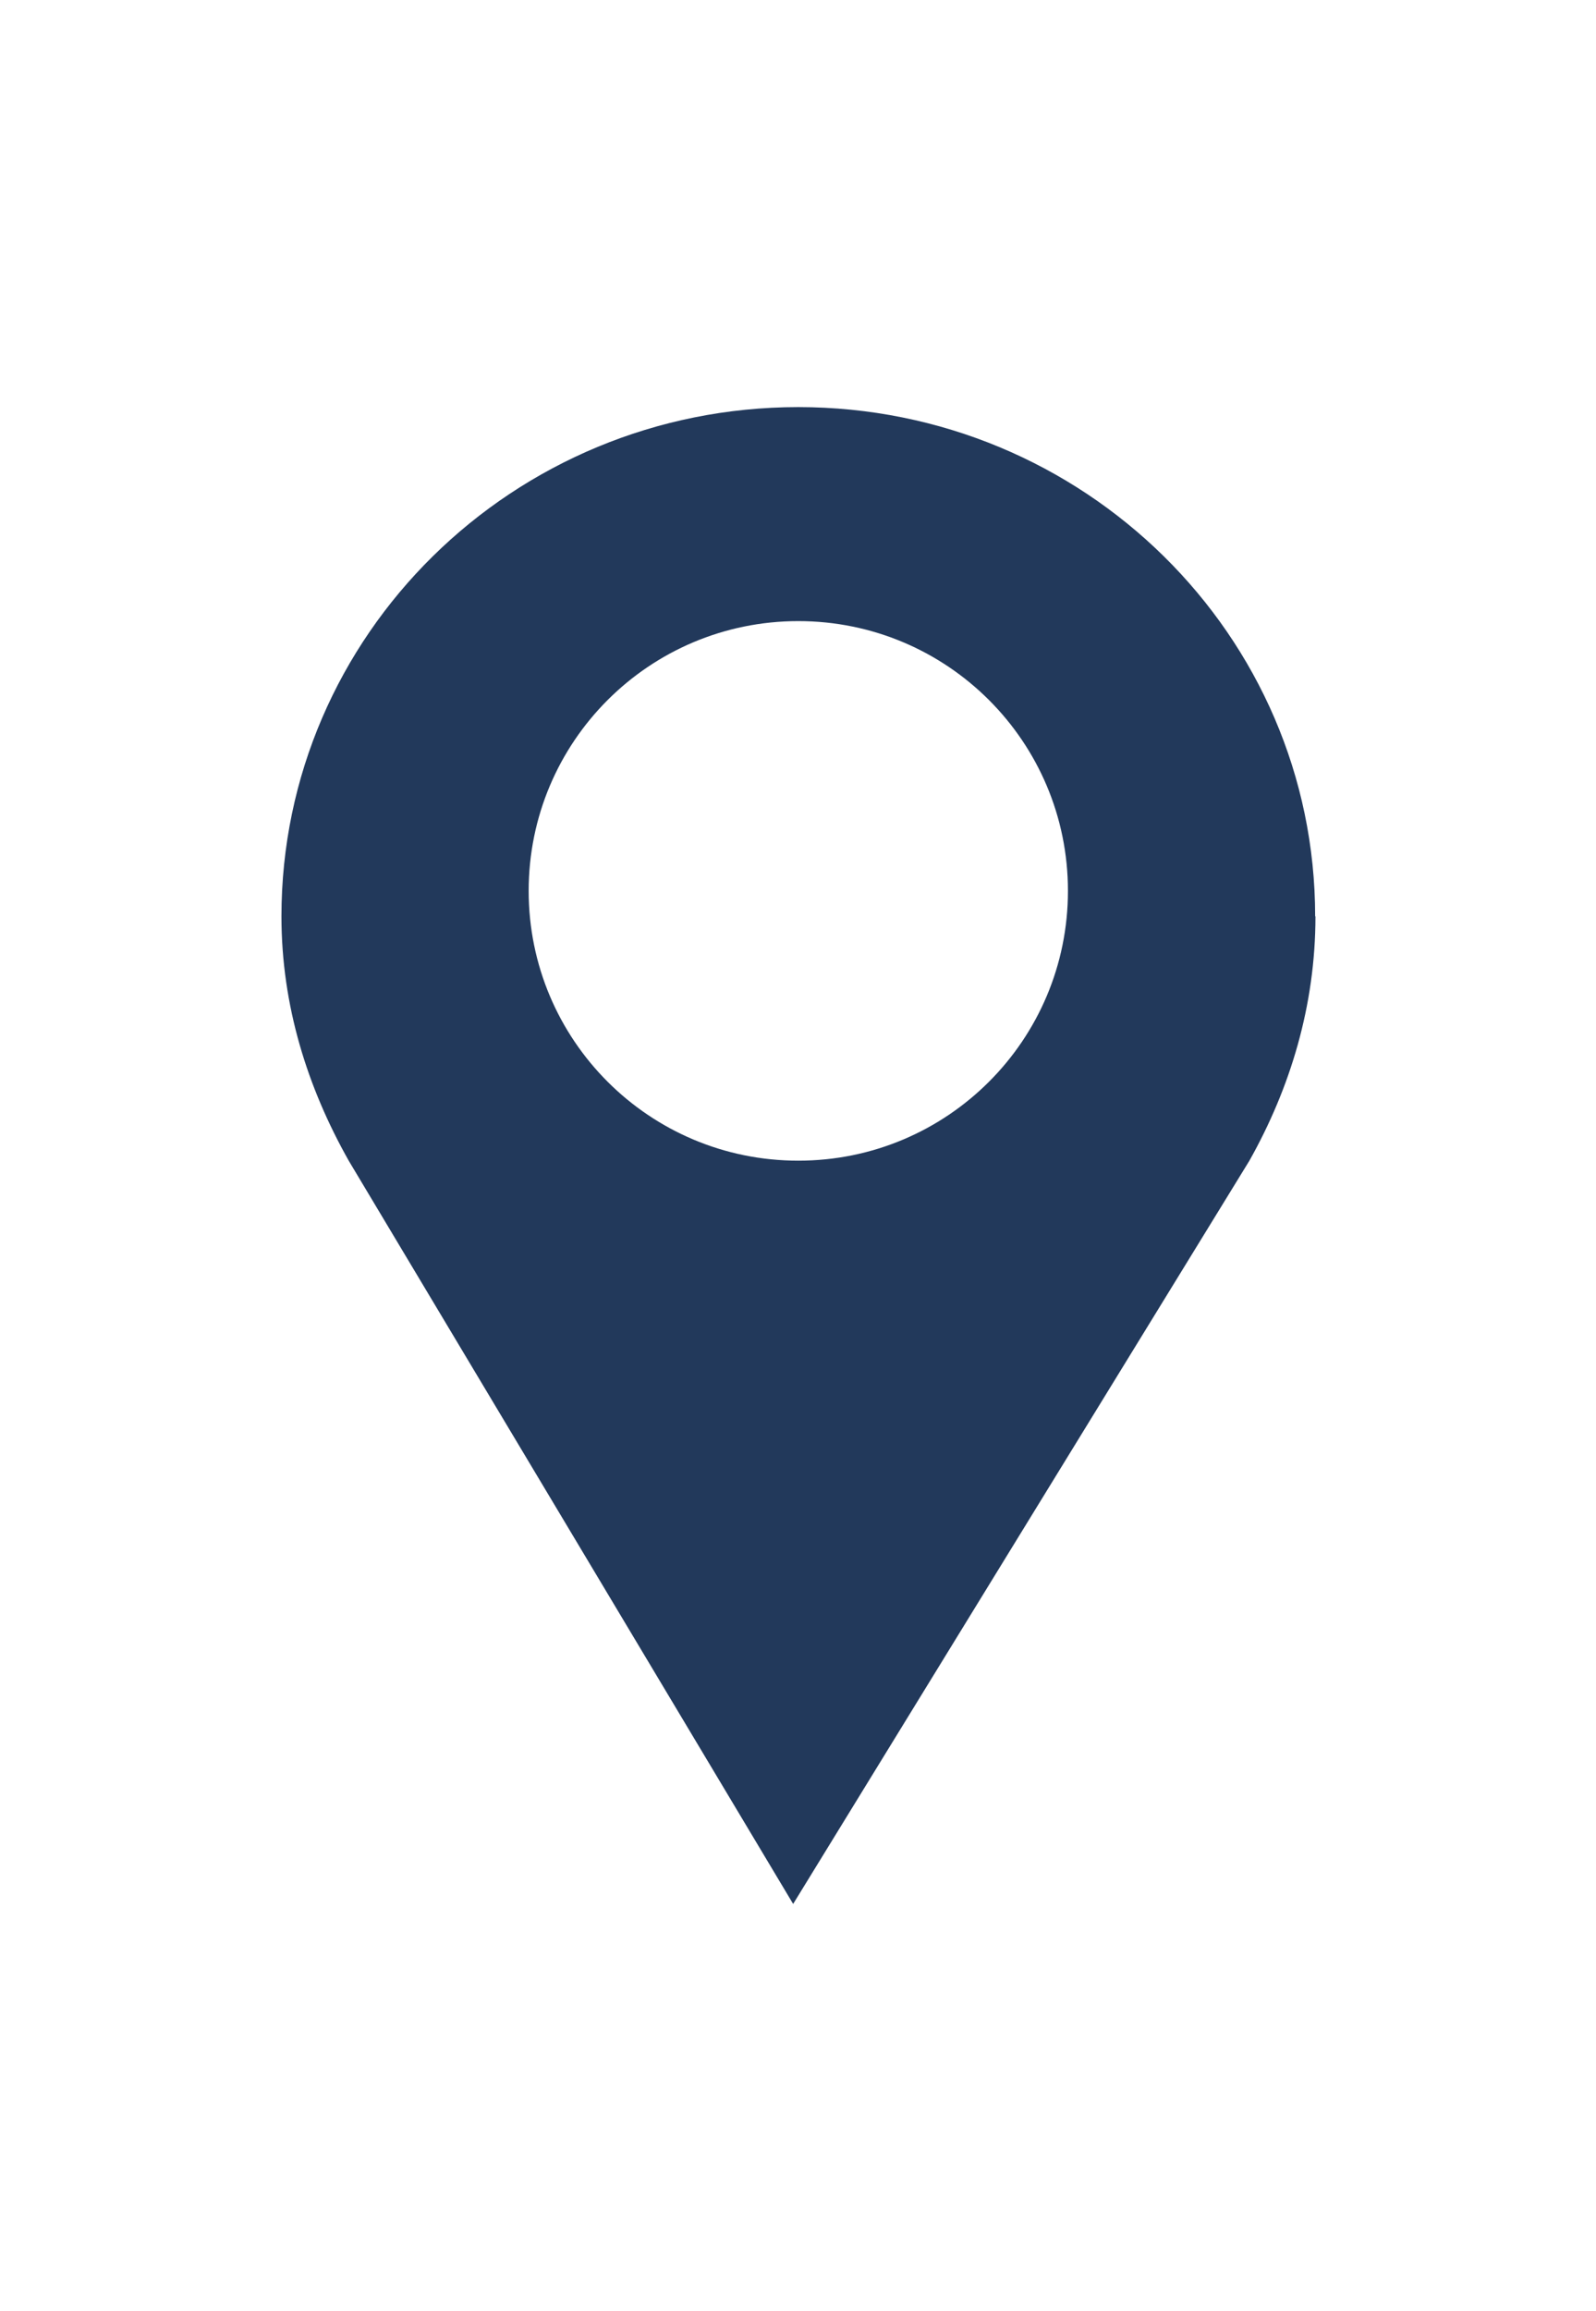 <?xml version="1.0" encoding="UTF-8"?>
<svg id="Laag_1" data-name="Laag 1" xmlns="http://www.w3.org/2000/svg" viewBox="0 0 52.68 76.24">
  <defs>
    <style>
      .cls-1 {
        fill: #22395b;
      }
    </style>
  </defs>
  <path class="cls-1" d="m43.41,30.23c0-9.28-7.64-16.8-17.06-16.8s-17.06,7.52-17.06,16.8c0,2.95.86,5.65,2.22,8.06h0l14.67,24.52,15.06-24.52h0c1.35-2.4,2.18-5.12,2.18-8.06Zm-25.96-.84c0-4.92,3.98-8.9,8.9-8.9s8.9,3.98,8.9,8.9-3.98,8.9-8.9,8.9-8.9-3.98-8.9-8.9Z"/>
</svg>